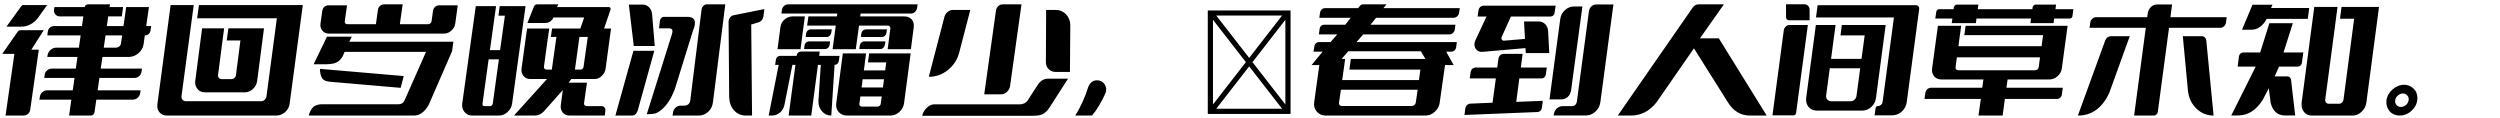 <svg xmlns="http://www.w3.org/2000/svg" xmlns:xlink="http://www.w3.org/1999/xlink" width="424.04" height="20"><path fill="black" d="M4 19.60L0.94 19.60L0.94 19.60L2.44 9.14L0.38 9.14L3 5.38Q3.20 5.12 3.50 5.12L3.50 5.12L7.42 5.12L5.32 8.42L6.58 8.42L5.12 18.64Q5.04 19.06 4.73 19.33Q4.42 19.60 4 19.60L4 19.60ZM3.98 0.86L8 0.86L8 0.86L6.42 3.06Q5.26 4.52 3.56 4.52L3.56 4.52L1.10 4.52L3.60 1.06Q3.76 0.86 3.98 0.86L3.98 0.86ZM21.80 9.66L21.80 9.66L21.80 9.66L17.38 9.66L17.08 11.64L24.08 11.64L24 12.20Q23.92 12.64 23.58 12.93Q23.24 13.22 22.80 13.22L22.80 13.22L16.86 13.22L16.56 15.32L23.84 15.32L23.78 15.80Q23.70 16.28 23.34 16.59Q22.98 16.90 22.50 16.90L22.50 16.90L16.34 16.90L16.02 19.08Q15.98 19.30 15.81 19.45Q15.64 19.60 15.42 19.60L15.42 19.60L11.72 19.60L12.10 16.90L6.68 16.90L6.76 16.40Q6.84 15.92 7.19 15.62Q7.54 15.32 8.04 15.32L8.04 15.32L12.34 15.32L12.64 13.22L7.50 13.22L7.58 12.66Q7.66 12.22 8 11.93Q8.34 11.64 8.80 11.64L8.80 11.64L12.86 11.64L13.14 9.66L8.02 9.66L8.06 9.40Q8.16 8.82 8.59 8.45Q9.02 8.08 9.60 8.08L9.60 8.08L13.38 8.08L13.68 6.00L8.02 6.00L8.12 5.32Q8.18 4.92 8.48 4.67Q8.78 4.42 9.18 4.42L9.18 4.42L13.90 4.42L14.14 2.78L10.14 2.78Q9.70 2.78 9.41 2.46Q9.12 2.14 9.16 1.68L9.16 1.68L9.24 1.20L14.36 1.20L14.36 1.20Q14.40 1 14.55 0.87Q14.70 0.74 14.90 0.74L14.90 0.74L18.66 0.74L18.58 1.20L20.88 1.20L20.66 2.78L18.36 2.78L18.12 4.42L20.94 4.42L21.10 3.32L21.18 2.78L21.40 1.20L25.26 1.20L24.80 4.42L25.64 4.42L25.52 5.22Q25.46 5.56 25.21 5.78Q24.96 6.00 24.62 6.00L24.62 6.00L24.56 6.00L24.36 7.48Q24.22 8.40 23.48 9.04L23.48 9.04Q22.72 9.66 21.80 9.66ZM20.72 6.00L17.90 6.00L17.90 6.00L17.60 8.08L19.66 8.08Q19.98 8.08 20.22 7.88L20.22 7.88Q20.48 7.68 20.52 7.36L20.52 7.36L20.72 6.00ZM41.52 15.66L34.76 15.66L34.76 15.66Q33.96 15.66 33.50 15.10L33.50 15.10Q33.02 14.52 33.12 13.70L33.12 13.70L34.28 4.80L38.02 4.80L37.74 6.86L37.74 6.90L37.58 8.10L37.58 8.16L36.98 12.74Q36.94 13.02 37.14 13.22L37.14 13.22Q37.32 13.42 37.60 13.42L37.60 13.42L39.26 13.42Q39.56 13.42 39.76 13.22L39.76 13.22Q40 13.02 40.02 12.74L40.02 12.74L40.78 6.86L38.46 6.86L38.74 4.80L44.78 4.80L43.62 13.70Q43.52 14.52 42.90 15.10L42.90 15.10Q42.30 15.66 41.52 15.66L41.52 15.66ZM33.44 3.10L33.74 0.86L33.74 0.86L51.36 0.86L49.12 17.64Q49 18.46 48.34 19.04L48.34 19.04Q47.66 19.60 46.88 19.60L46.88 19.60L28.30 19.60Q27.52 19.60 27.04 19.04L27.04 19.04Q26.58 18.46 26.70 17.64L26.70 17.64L28.94 0.86L32.86 0.86L30.78 16.34Q30.76 16.68 30.96 16.92L30.96 16.92Q31.20 17.16 31.48 17.16L31.48 17.16L44.34 17.16Q44.62 17.16 44.90 16.92L44.90 16.92Q45.14 16.68 45.20 16.34L45.20 16.34L46.96 3.10L33.44 3.10ZM52.38 19.60L52.38 19.60L52.38 19.60L52.38 19.60L52.38 19.60L70.22 19.60Q71.10 19.60 71.78 18.98L71.78 18.98Q72.46 18.36 72.84 17.50L72.84 17.50L76.68 8.68L76.90 7.08L59.24 7.08L59.68 6.22L55.46 6.22L53.20 10.90L55.32 10.90Q56.04 10.90 56.62 10.76Q57.20 10.62 57.65 10.18Q58.10 9.74 58.42 8.86L58.42 8.86L58.44 8.80L72.26 8.80L68.70 16.84Q68.60 17.08 68.51 17.22Q68.42 17.36 68.28 17.48L68.28 17.48Q67.96 17.68 67.62 17.68L67.62 17.68L54.58 17.68Q54.26 17.68 53.84 17.79Q53.42 17.90 53.16 18.12L53.16 18.12Q52.90 18.38 52.67 18.80Q52.44 19.22 52.38 19.60ZM58.48 3.62L58.86 0.90L58.86 0.90L58.86 0.90L55.74 0.90Q55.32 0.90 55.02 1.16L55.02 1.16Q54.72 1.44 54.66 1.86L54.66 1.86L54.36 3.98Q54.26 4.70 54.68 5.20L54.68 5.20Q55.10 5.70 55.80 5.70L55.80 5.70L75.30 5.70Q76 5.70 76.56 5.20L76.56 5.20Q77.12 4.70 77.22 3.98L77.22 3.98L77.64 0.90L74.52 0.90Q74.10 0.90 73.80 1.16L73.80 1.16Q73.50 1.44 73.44 1.86L73.44 1.86L73.20 3.62Q73.16 3.82 73 3.96L73 3.96Q72.84 4.10 72.66 4.10L72.66 4.10L67.82 4.10L68.30 0.74L65.16 0.74Q64.76 0.74 64.46 1L64.46 1Q64.16 1.26 64.10 1.68L64.10 1.68L63.76 4.10L58.90 4.10Q58.70 4.10 58.58 3.96L58.58 3.96Q58.46 3.82 58.48 3.62L58.48 3.62ZM68.48 12.90L54.28 11.68L54.28 11.68L54.28 11.68L54.28 11.68Q54.26 12.04 54.35 12.51Q54.44 12.98 54.64 13.26L54.64 13.26Q54.88 13.60 55.22 13.71Q55.56 13.82 55.90 13.86L55.90 13.86L67.96 14.90L68.48 12.90ZM100.86 13.40L100.86 13.40L100.86 13.40L96.90 13.40L96.46 14.02L99.56 14.02L99.06 17.52Q99.02 17.72 99.18 17.86L99.18 17.86Q99.34 18 99.54 18L99.54 18L102 18Q102.32 18 102.52 18.22L102.52 18.22Q102.72 18.44 102.68 18.78L102.68 18.78L102.58 19.60L96.58 19.60Q95.88 19.60 95.44 19.08L95.44 19.08Q95.02 18.54 95.12 17.82L95.12 17.82L95.46 15.28L92.24 18.90Q91.58 19.60 90.68 19.60L90.68 19.60L87.18 19.60L92.78 13.40L89.92 13.40Q89.20 13.40 88.78 12.86L88.78 12.86Q88.36 12.36 88.46 11.64L88.46 11.64L89.40 4.84L93.16 4.84L92.96 6.28L92.90 6.60L92.90 6.62L92.26 11.32Q92.22 11.50 92.36 11.66L92.36 11.66Q92.48 11.80 92.66 11.80L92.66 11.80L93.60 11.80L94.38 6.26L93.44 6.26L93.64 4.84L98.44 4.84L99.08 2.96L93.88 2.96Q93.70 3.38 93.32 3.64L93.32 3.64Q92.94 3.90 92.50 3.90L92.50 3.90L89.46 3.90L90.56 1.12Q90.62 0.96 90.76 0.84L90.76 0.84Q90.92 0.74 91.10 0.74L91.10 0.74L94.70 0.74L94.48 1.20L103.28 1.20Q103.44 1.20 103.52 1.32L103.52 1.32Q103.60 1.44 103.56 1.62L103.56 1.62L102.46 4.84L103.64 4.84L102.72 11.64Q102.62 12.36 102.08 12.86L102.08 12.86Q101.56 13.40 100.86 13.40ZM99.70 6.26L98.28 6.26L98.28 6.26L97.52 11.80L98.50 11.80Q98.70 11.80 98.82 11.66L98.82 11.66Q98.98 11.50 98.98 11.32L98.98 11.32L99.70 6.26ZM84.54 2.66L84.76 1.04L84.76 1.04L89.14 1.04L86.86 17.58Q86.76 18.40 86.08 19L86.08 19Q85.44 19.60 84.66 19.60L84.66 19.60L80.06 19.60Q79.28 19.60 78.78 18.98L78.78 18.98Q78.30 18.40 78.40 17.58L78.40 17.58L80.70 1.04L84.14 1.04L83.10 8.50L84.82 8.50L85.64 2.66L84.54 2.66ZM83.58 17.58L83.58 17.58L83.58 17.58L84.62 10.06L82.88 10.06L81.84 17.58Q81.80 18 82.18 18L82.18 18L83.16 18Q83.32 18 83.42 17.88L83.42 17.88Q83.54 17.76 83.58 17.58ZM113.96 5.82L113.96 5.82L113.96 5.82L109.70 19.38Q110.68 19.38 111.19 19.22Q111.70 19.06 112.32 18.50L112.32 18.50Q113.56 17.44 114.44 15.18L114.44 15.18L117.54 5.20Q118.58 2.76 116.38 2.86L116.38 2.86L112.58 2.86Q112.36 2.86 112.18 3.04L112.18 3.04Q112 3.22 111.94 3.48L111.94 3.48L111.78 4.80L113.24 4.80Q113.86 4.78 114 5.02Q114.14 5.26 113.96 5.82ZM114.14 19.18L114.14 19.18L114.14 19.18L114.08 19.60L118.54 19.60Q119.40 19.60 120.10 18.98L120.10 18.98Q120.82 18.36 120.94 17.26L120.94 17.26L123.02 0.74L119.86 0.74Q119.56 0.74 119.32 0.98L119.32 0.98Q119.06 1.22 119 1.58L119 1.58L117.08 17.04Q117.02 17.46 116.74 17.70L116.74 17.70Q116.46 17.92 116.02 17.92L116.02 17.92L115.42 17.92Q114.94 17.92 114.56 18.28L114.56 18.28Q114.20 18.64 114.14 19.18ZM129.50 2.74L129.50 2.74L129.50 2.74L129.64 1.54L124.46 2.58Q124.08 2.64 123.84 2.96L123.84 2.96Q123.58 3.28 123.58 3.70L123.58 3.70L123.68 16.46Q123.72 17.84 124.50 18.72L124.50 18.72Q125.30 19.60 126.54 19.60L126.54 19.60L127.56 19.60L127.42 4.16L128.74 3.76Q129.38 3.50 129.50 2.74ZM110.98 8.62L107.44 8.62L107.44 8.62L104.38 19.60L107.18 19.60Q107.86 19.60 108.16 18.78L108.16 18.78L110.98 8.62ZM107.50 7.80L111.06 7.80L111.06 7.80L110.60 2.38Q110.54 1.70 110.10 1.24L110.10 1.24Q109.66 0.80 109.04 0.78L109.04 0.78L106.66 0.78L106.66 0.76L107.50 7.80ZM139.92 8.32L136.38 8.32L136.38 8.32L136.46 7.74Q136.50 7.42 136.73 7.22Q136.96 7.02 137.26 7.02L137.26 7.02L140.80 7.02L140.72 7.58Q140.68 7.90 140.45 8.11Q140.22 8.32 139.92 8.32L139.92 8.32ZM132.54 2.30L132.62 1.72L132.62 1.72Q132.68 1.28 132.98 1.01Q133.28 0.74 133.68 0.74L133.68 0.74L155.64 0.74L155.56 1.32Q155.50 1.74 155.20 2.02Q154.90 2.30 154.50 2.30L154.50 2.30L145.98 2.30L145.90 2.78L153.38 2.78Q154.14 2.78 154.62 3.28L154.62 3.28Q155.10 3.78 154.98 4.66L154.98 4.66L154.50 8.34L150.56 8.34L151.02 4.86Q151.04 4.66 150.92 4.50L150.92 4.50Q150.80 4.34 150.62 4.34L150.62 4.34L145.70 4.34L145.16 8.34L141.22 8.34L141.76 4.34L136.90 4.34L137.12 2.78L141.96 2.78L142.02 2.30L132.54 2.30ZM135.86 8.74L139.04 8.74L139.04 8.74L138.94 9.48L142.40 9.48L142.28 10.34Q142.24 10.62 142.04 10.81Q141.84 11 141.56 11L141.56 11L141.56 11L141 19.60L141 19.60Q140.06 19.60 139.42 18.88Q138.78 18.16 138.82 17.12L138.82 17.12L139.22 11L138.74 11L137.60 19.60L133.76 19.60L134.92 11L134.40 11L133.06 17.76Q132.90 18.58 132.30 19.09Q131.70 19.60 130.92 19.60L130.92 19.60L130.38 19.60L132.08 11L131.48 11L131.60 10.14Q131.64 9.84 131.84 9.66Q132.04 9.48 132.30 9.48L132.30 9.48L135.12 9.48L135.12 9.42Q135.16 9.12 135.37 8.93Q135.58 8.74 135.86 8.74L135.86 8.74ZM150.32 10.58L147.22 10.58L147.22 10.58L147.42 9.06L154.46 9.06L153.34 17.52Q153.22 18.38 152.54 19L152.54 19Q151.86 19.60 150.98 19.60L150.98 19.60L143.64 19.60Q142.80 19.60 142.26 19L142.26 19Q141.72 18.38 141.84 17.52L141.84 17.52L142.96 9.06L146.90 9.06L146.70 10.58L146.64 11.10L146.52 11.94L150.14 11.94L150.32 10.58ZM149.38 17.62L149.38 17.62L149.38 17.62L149.56 16.36L145.94 16.36L145.76 17.62Q145.74 17.82 145.86 17.94L145.86 17.94Q145.98 18.08 146.18 18.08L146.18 18.08L148.86 18.08Q149.04 18.08 149.20 17.94L149.20 17.94Q149.36 17.82 149.38 17.62ZM146.14 14.84L149.76 14.84L149.76 14.84L149.94 13.44L146.32 13.44L146.14 14.84ZM149.30 8.32L145.76 8.32L145.76 8.32L145.82 7.74Q145.88 7.42 146.10 7.22Q146.32 7.02 146.62 7.02L146.62 7.02L150.18 7.02L150.10 7.58Q150.04 7.90 149.82 8.11Q149.60 8.32 149.30 8.32L149.30 8.32ZM136.24 4.86L136.22 4.98L136.22 4.98L135.78 8.34L131.88 8.34L132.36 4.66Q132.48 3.78 133.10 3.28L133.10 3.28Q133.70 2.78 134.48 2.78L134.48 2.78L136.52 2.78L136.24 4.86ZM137.52 4.98L141.08 4.98L141.08 4.98L141 5.54Q140.94 5.86 140.72 6.07Q140.50 6.28 140.20 6.28L140.20 6.28L136.66 6.28L136.72 5.70Q136.78 5.38 137 5.18Q137.22 4.98 137.52 4.98L137.52 4.98ZM146.90 4.98L150.44 4.98L150.44 4.98L150.36 5.54Q150.32 5.86 150.09 6.07Q149.86 6.28 149.56 6.28L149.56 6.28L146.02 6.28L146.10 5.70Q146.14 5.38 146.37 5.18Q146.60 4.98 146.90 4.98L146.90 4.98ZM178.04 18.20L181.16 13.34L181.16 13.34L177.76 13.34Q176.78 13.34 176.08 14.30L176.08 14.30L174.28 17.08Q174.02 17.44 173.54 17.60L173.54 17.60Q173.24 17.70 172.94 17.70L172.94 17.70L158.44 17.70Q157.78 17.70 157.17 18.31Q156.56 18.92 156.42 19.64L156.42 19.64L156.42 19.64L175.08 19.64Q175.56 19.64 175.96 19.60L175.96 19.60Q176.38 19.56 176.72 19.42L176.72 19.42Q177.08 19.26 177.40 18.98L177.40 18.98Q177.72 18.70 178.04 18.20L178.04 18.20ZM160.20 2.82L157.54 13.02L157.54 13.02L157.62 13.02Q159.34 13.02 160.77 11.88Q162.20 10.74 162.68 8.98L162.68 8.98L164.58 1.68L161.64 1.68Q161.16 1.68 160.76 2.00Q160.36 2.32 160.20 2.82L160.20 2.82ZM168.94 1.74L166.94 16L166.94 16L169.74 16Q170.32 16 170.77 15.60Q171.22 15.20 171.32 14.62L171.32 14.62L173.26 0.74L170.06 0.74Q169.66 0.74 169.34 1.02Q169.02 1.30 168.94 1.74L168.94 1.74ZM177.44 1.68L177.40 10.54L177.40 10.54Q177.40 11.26 177.87 11.73Q178.34 12.20 179.04 12.20L179.04 12.20L181.48 12.20L181.54 4.28Q181.52 3.14 180.80 2.41Q180.08 1.68 178.96 1.68L178.96 1.68L177.44 1.68ZM182.38 19.60L182.38 19.60L182.38 19.60L185.22 19.60Q185.80 18.94 186.41 17.92Q187.02 16.90 187.50 15.82L187.50 15.82Q187.82 15.00 187.37 14.31Q186.92 13.62 186.08 13.62L186.08 13.62L186.08 13.62Q185.04 13.62 184.58 14.76L184.58 14.76Q184.20 16.02 183.59 17.35Q182.98 18.68 182.38 19.60ZM204.86 19.32L204.86 1.78L218.90 1.78L218.90 19.32L204.86 19.32ZM211.88 9.82L217.46 2.64L206.30 2.64L211.88 9.82ZM212.44 10.54L218.02 17.72L218.02 3.36L212.44 10.54ZM206.30 18.44L217.46 18.44L211.88 11.26L206.30 18.44ZM205.74 3.36L205.74 17.72L211.32 10.54L205.74 3.36ZM246.18 8.76L245.30 8.76L245.30 8.76L246.56 11.04L245.10 11.04L244.20 17.38Q244.10 18.28 243.38 18.94L243.38 18.94Q242.68 19.60 241.78 19.60L241.78 19.60L224.84 19.60Q223.94 19.60 223.36 18.94L223.36 18.94Q222.78 18.28 222.90 17.38L222.90 17.38L223.78 11.04L222.46 11.04L224.34 8.76L222.80 8.76L222.94 7.84Q222.98 7.54 223.21 7.34Q223.44 7.14 223.74 7.14L223.74 7.14L225.68 7.14L226.82 5.84L223.70 5.84L223.84 4.82Q223.90 4.54 224.09 4.37Q224.28 4.20 224.54 4.20L224.54 4.20L228.18 4.20L229.10 3.02L223.78 3.02L223.90 2.14Q223.96 1.80 224.20 1.59Q224.44 1.38 224.76 1.38L224.76 1.38L230.36 1.38L230.70 0.96Q230.90 0.74 231.18 0.74L231.18 0.74L235.18 0.74L234.64 1.38L247.60 1.38L247.48 2.18Q247.42 2.54 247.15 2.78Q246.88 3.02 246.52 3.02L246.52 3.02L233.40 3.02L232.46 4.20L246.86 4.20L246.76 5.00Q246.70 5.38 246.43 5.61Q246.16 5.84 245.80 5.84L245.80 5.84L231.22 5.84L230.08 7.14L247.10 7.14L246.98 8.08Q246.92 8.38 246.70 8.57Q246.48 8.76 246.18 8.76L246.18 8.76ZM240.14 17.40L240.14 17.40L240.14 17.40L240.46 15.22L227.44 15.22L227.12 17.40Q227.08 17.66 227.22 17.82L227.22 17.82Q227.36 17.98 227.64 17.98L227.64 17.98L239.44 17.98Q239.70 17.98 239.90 17.82L239.90 17.82Q240.10 17.66 240.14 17.40ZM240.68 13.58L240.92 11.80L240.92 11.80L228.88 11.80L229.12 10L241.78 10L241 8.70L228.68 8.70L227.56 10L228.16 10L227.66 13.58L240.68 13.58ZM258.74 8.16L258.80 9.00L258.80 9.00L262.78 9.00L262.58 5.20Q262.52 4.52 262.07 4.08Q261.62 3.64 261 3.64L261 3.64L258.50 3.64L258.66 6.60L255.10 6.90Q254.84 6.90 254.72 6.70L254.72 6.70Q254.60 6.48 254.72 6.24L254.72 6.24L256.28 2.80L263 2.80Q263.26 2.80 263.45 2.63Q263.64 2.46 263.68 2.18L263.68 2.18L263.86 0.96L251.68 0.96Q251.32 0.96 251.08 1.18Q250.84 1.40 250.78 1.76L250.78 1.76L250.62 2.80L252.14 2.80L250.24 6.86Q249.92 7.60 250.26 8.22L250.26 8.22Q250.68 8.84 251.38 8.80L251.38 8.80L258.74 8.16ZM253.16 17.42L249.40 17.58L249.40 17.58Q249.06 17.60 248.83 17.82Q248.60 18.04 248.54 18.38L248.54 18.38L248.40 19.50L260.82 19Q261.08 18.98 261.27 18.80Q261.46 18.62 261.52 18.34L261.52 18.34L261.68 17.10L257.18 17.28L257.70 13.30L261.46 13.30Q261.76 13.30 261.96 13.11Q262.16 12.92 262.20 12.62L262.20 12.62L262.36 11.46L257.96 11.46L258.26 9.14L255.04 9.14Q254.72 9.14 254.47 9.36Q254.22 9.58 254.16 9.94L254.16 9.94L253.96 11.46L250.26 11.46Q249.96 11.46 249.73 11.67Q249.50 11.88 249.44 12.20L249.44 12.20L249.30 13.30L253.72 13.30L253.16 17.42ZM264.64 3.24L262.82 16.86L262.82 16.86L264.82 16.86Q265.46 16.86 265.92 16.43Q266.38 16 266.48 15.34L266.48 15.34L268.40 1.10L267 1.10Q266.12 1.10 265.45 1.70Q264.78 2.30 264.64 3.24L264.64 3.24ZM271.44 17.38L271.44 17.38L271.44 17.38L273.66 0.76L270.74 0.76Q270.28 0.76 269.95 1.06Q269.62 1.36 269.52 1.84L269.52 1.84L267.46 17.26Q267.42 17.56 267.20 17.78L267.20 17.78Q266.98 18 266.66 18L266.66 18L265.06 18Q264.50 18 264.07 18.39Q263.64 18.78 263.56 19.38L263.56 19.38L263.52 19.58L269.04 19.58Q269.90 19.58 270.60 18.94L270.60 18.94Q271.30 18.30 271.44 17.38ZM280.98 17.34L287.32 8.20L287.32 8.20L293.02 17.26Q294.42 19.60 296.82 19.60L296.82 19.60L299.66 19.60L291.54 6.50L288.34 6.50L292.40 0.74L288.10 0.74Q287.52 0.74 287.14 1.24L287.14 1.24L274.40 19.60L276.60 19.60Q279.22 19.60 280.98 17.34L280.98 17.34ZM304.26 19.56L300.64 19.56L300.64 19.56L302.56 5.14Q302.62 4.76 302.90 4.50Q303.18 4.24 303.54 4.24L303.54 4.24L306.64 4.24L304.64 19.22Q304.60 19.36 304.50 19.46Q304.40 19.56 304.26 19.56L304.26 19.56ZM302.94 0.72L306.02 0.72L306.02 0.72Q306.42 0.72 306.68 0.99Q306.94 1.26 306.94 1.68L306.94 1.68L306.94 3.44L303.46 3.44Q303.24 3.44 303.09 3.29Q302.94 3.14 302.94 2.90L302.94 2.90L302.94 0.72ZM316.28 6.00L312.18 6.00L312.18 6.00L312.40 4.24L319.84 4.24L318.20 16.58Q318.10 17.50 317.40 18.14L317.40 18.14Q316.74 18.76 315.86 18.76L315.86 18.76L308.20 18.76Q307.30 18.76 306.76 18.14L306.76 18.14Q306.24 17.50 306.36 16.58L306.36 16.58L308 4.24L311.34 4.24L311.14 5.76L311.12 5.84L311.08 6.26L311.06 6.32L310.58 9.98L315.74 9.98L316.28 6.00ZM314.90 16.20L314.90 16.20L314.90 16.20L315.52 11.58L310.36 11.58L309.74 16.20Q309.70 16.62 309.96 16.90L309.96 16.90Q310.22 17.18 310.62 17.18L310.62 17.18L313.86 17.18Q314.26 17.18 314.56 16.90L314.56 16.90Q314.86 16.62 314.90 16.20ZM308.02 2.96L308.30 0.88L308.30 0.88L324.98 0.88Q325.24 0.88 325.40 1.07Q325.56 1.26 325.52 1.56L325.52 1.56L323.40 17.42Q323.26 18.30 322.56 18.94L322.56 18.94Q321.82 19.56 320.96 19.56L320.96 19.56L317.96 19.56L318.12 18.38Q318.14 18.20 318.26 18.09Q318.38 17.98 318.54 17.98L318.54 17.98L318.58 17.98Q318.84 17.98 319.06 17.78L319.06 17.78Q319.28 17.58 319.32 17.30L319.32 17.30L321.24 2.96L308.02 2.96ZM348.74 0.78L348.64 1.56L348.64 1.56L351.68 1.56L351.52 2.74Q351.50 2.92 351.37 3.03Q351.24 3.14 351.08 3.14L351.08 3.14L348.42 3.14L348.32 3.92L344.40 3.92L344.50 3.14L335.24 3.14L335.14 3.92L331.04 3.92L331.16 3.14L328.26 3.14L328.42 2.00Q328.44 1.82 328.58 1.69Q328.72 1.56 328.90 1.56L328.90 1.56L331.36 1.56L331.40 1.24Q331.44 1.08 331.60 0.93Q331.76 0.78 331.90 0.78L331.90 0.78L335.56 0.78L335.46 1.56L344.72 1.56L344.76 1.28Q344.78 1.10 344.92 0.94Q345.06 0.78 345.24 0.78L345.24 0.78L348.74 0.78ZM347.60 13.48L340.52 13.48L340.52 13.48L340.32 14.88L349.88 14.88L349.72 16.08Q349.66 16.38 349.44 16.58Q349.22 16.78 348.94 16.78L348.94 16.78L340.06 16.78L339.68 19.60L335.58 19.60L335.98 16.78L326.42 16.78L326.56 15.80Q326.62 15.40 326.90 15.14Q327.18 14.88 327.54 14.88L327.54 14.88L336.22 14.88L336.42 13.48L329.32 13.48Q328.52 13.48 328.06 12.94L328.06 12.94Q327.60 12.38 327.72 11.58L327.72 11.58L328.70 4.38L332.64 4.38L332.44 5.96L332.42 6.00L332.38 6.26L332.38 6.32L332.18 7.84L346.28 7.84L346.54 5.96L333.18 5.96L333.40 4.38L350.70 4.38L349.72 11.58Q349.62 12.38 348.98 12.94L348.98 12.94Q348.38 13.48 347.60 13.48L347.60 13.48ZM332.22 11.92L332.22 11.92L332.22 11.92L345.12 11.92Q345.38 11.92 345.58 11.78L345.58 11.78Q345.76 11.62 345.80 11.36L345.80 11.36L346.02 9.72L331.92 9.72L331.70 11.36Q331.66 11.62 331.80 11.76L331.80 11.76Q331.96 11.92 332.22 11.92ZM363.96 4.72L361.98 19.60L361.98 19.60L365.32 19.60Q365.58 19.60 365.77 19.42Q365.96 19.24 366.00 18.96L366.00 18.96L367.90 4.72L376.58 4.72Q376.94 4.72 377.22 4.47Q377.50 4.22 377.56 3.82L377.56 3.82L377.68 2.92L368.14 2.92L368.42 0.76L365.90 0.76Q365.28 0.76 364.84 1.18Q364.40 1.60 364.30 2.24L364.30 2.24L364.20 2.92L355.52 2.92Q355.16 2.92 354.88 3.18Q354.60 3.44 354.54 3.82L354.54 3.82L354.42 4.72L363.96 4.72ZM357.08 6.86L352.44 19.60L352.44 19.60L352.44 19.60Q356.00 19.60 357.78 15.72L357.78 15.72L361.24 6.14L358.06 6.14Q357.40 6.14 357.08 6.86L357.08 6.86ZM370.24 6.14L371.12 15.46L371.12 15.46Q371.34 17.26 372.56 18.43Q373.78 19.60 375.46 19.60L375.46 19.60L375.46 19.60L374.22 6.84Q374.18 6.54 373.97 6.34Q373.76 6.14 373.48 6.14L373.48 6.14L370.24 6.14ZM391.44 3.20L384.46 3.20L384.46 3.20L384.46 3.20Q383.48 5.04 381.86 5.04L381.86 5.04L380.28 5.04L382.06 0.80L385.46 0.80L385.20 1.36L391.68 1.36L391.44 3.20ZM386.56 11.30L385.82 12.96L385.82 12.96L387.96 12.96Q388.48 12.96 388.60 13.54L388.60 13.54L389.30 19.58L387.56 19.58Q385.68 19.58 385.14 17.44L385.14 17.44L384.82 14.96L383.84 16.86Q382.16 19.58 379.64 19.58L379.64 19.58L378.46 19.58L382.60 11.30L379.54 11.30L379.76 9.56Q379.80 9.28 380.01 9.09Q380.22 8.90 380.48 8.90L380.48 8.90L383.36 8.90L384.92 3.94L388.90 3.94L387.32 8.90L390.68 8.90L390.44 10.66Q390.40 10.92 390.20 11.11Q390.00 11.30 389.74 11.30L389.74 11.30L386.56 11.30ZM396.90 3.18L397.16 1.18L397.16 1.18L403.52 1.18L401.38 17.36Q401.26 18.30 400.58 18.94L400.58 18.94Q399.90 19.60 399.06 19.60L399.06 19.60L392.12 19.60Q391.26 19.60 390.76 18.94L390.76 18.94Q390.28 18.30 390.40 17.36L390.40 17.36L392.54 1.18L396.48 1.18L396.22 3.14L396.22 3.18L396.10 4.04L396.10 4.10L394.40 16.86Q394.36 17.18 394.52 17.38L394.52 17.38Q394.70 17.60 394.98 17.60L394.98 17.60L396.76 17.60Q397.04 17.60 397.24 17.38L397.24 17.38Q397.46 17.18 397.50 16.86L397.50 16.86L399.30 3.18L396.90 3.18ZM409.94 15.98L409.94 15.98L409.94 15.98Q410.08 16.46 410.00 17L410.00 17Q409.94 17.54 409.66 18.02L409.66 18.02Q409.40 18.48 408.98 18.84L408.98 18.84Q408.58 19.20 408.08 19.40L408.08 19.40Q407.58 19.60 407.04 19.60L407.04 19.60Q406.50 19.60 406.04 19.40L406.04 19.40Q405.60 19.20 405.30 18.84L405.30 18.84Q405.00 18.48 404.86 18.02L404.86 18.02Q404.72 17.54 404.78 17L404.78 17Q404.86 16.46 405.14 15.98L405.14 15.98Q405.42 15.50 405.82 15.16L405.82 15.16Q406.22 14.80 406.72 14.60L406.72 14.60Q407.24 14.38 407.78 14.38L407.78 14.38Q408.32 14.38 408.76 14.60L408.76 14.60Q409.20 14.80 409.50 15.16L409.50 15.16Q409.82 15.50 409.94 15.98ZM408.10 17.80L408.10 17.80L408.10 17.80Q408.48 17.46 408.54 17L408.54 17Q408.62 16.52 408.32 16.20L408.32 16.20Q408.02 15.86 407.56 15.86L407.56 15.86Q407.08 15.86 406.72 16.20L406.72 16.20Q406.34 16.52 406.26 17L406.26 17Q406.20 17.46 406.48 17.80L406.48 17.80Q406.76 18.14 407.24 18.14L407.24 18.14Q407.70 18.14 408.10 17.80Z"/></svg>